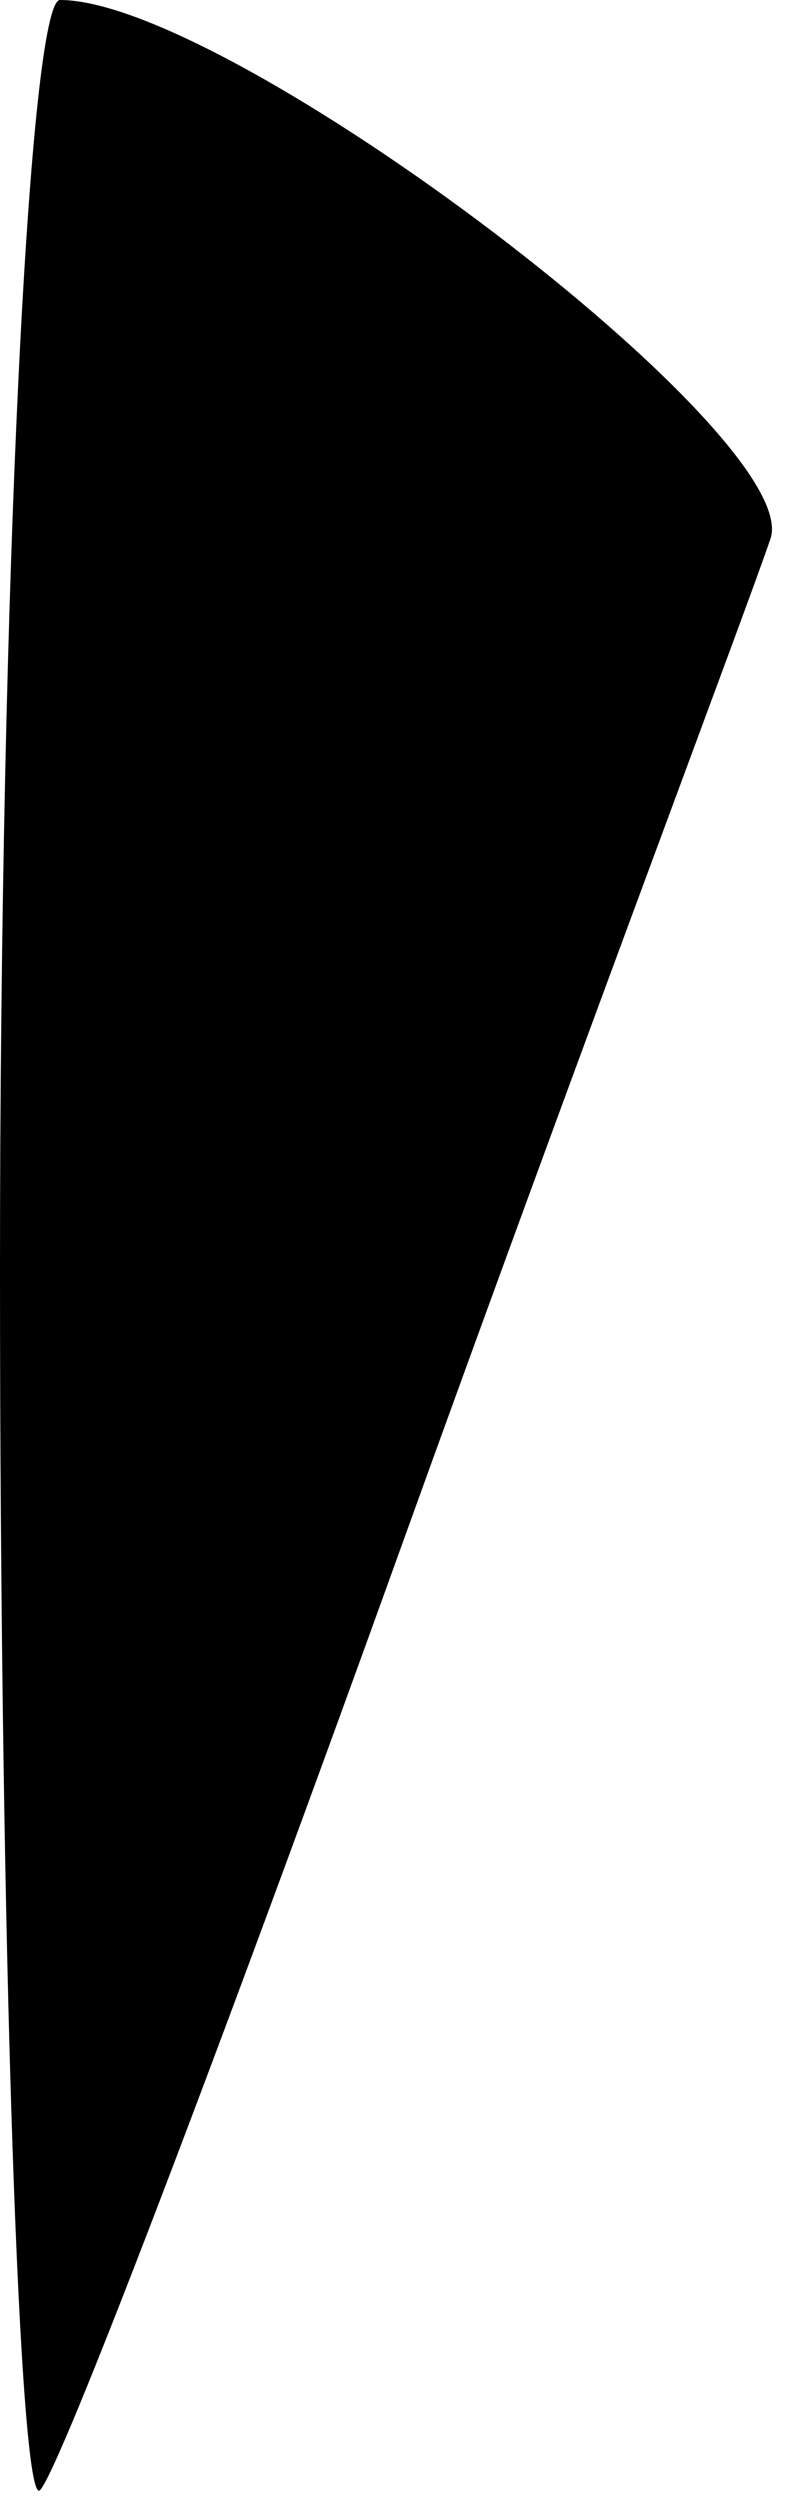 <?xml version="1.0" standalone="no"?>
<!DOCTYPE svg PUBLIC "-//W3C//DTD SVG 20010904//EN"
 "http://www.w3.org/TR/2001/REC-SVG-20010904/DTD/svg10.dtd">
<svg version="1.0" xmlns="http://www.w3.org/2000/svg"
 width="8pt" height="25pt" viewBox="0 0 8 25"
 preserveAspectRatio="xMidYMid meet">
<g transform="translate(0,25) scale(0.1,-0.1)"
fill="#000000" stroke="none">
<path fill="#000000" stroke="none" d="M0 123 c0 -69 2 -124 4 -122 2 2 18 44
36 94 18 50 35 95 37 101 4 10 -54 54 -71 54 -3 0 -6 -57 -6 -127z"/>
</g>
</svg>
